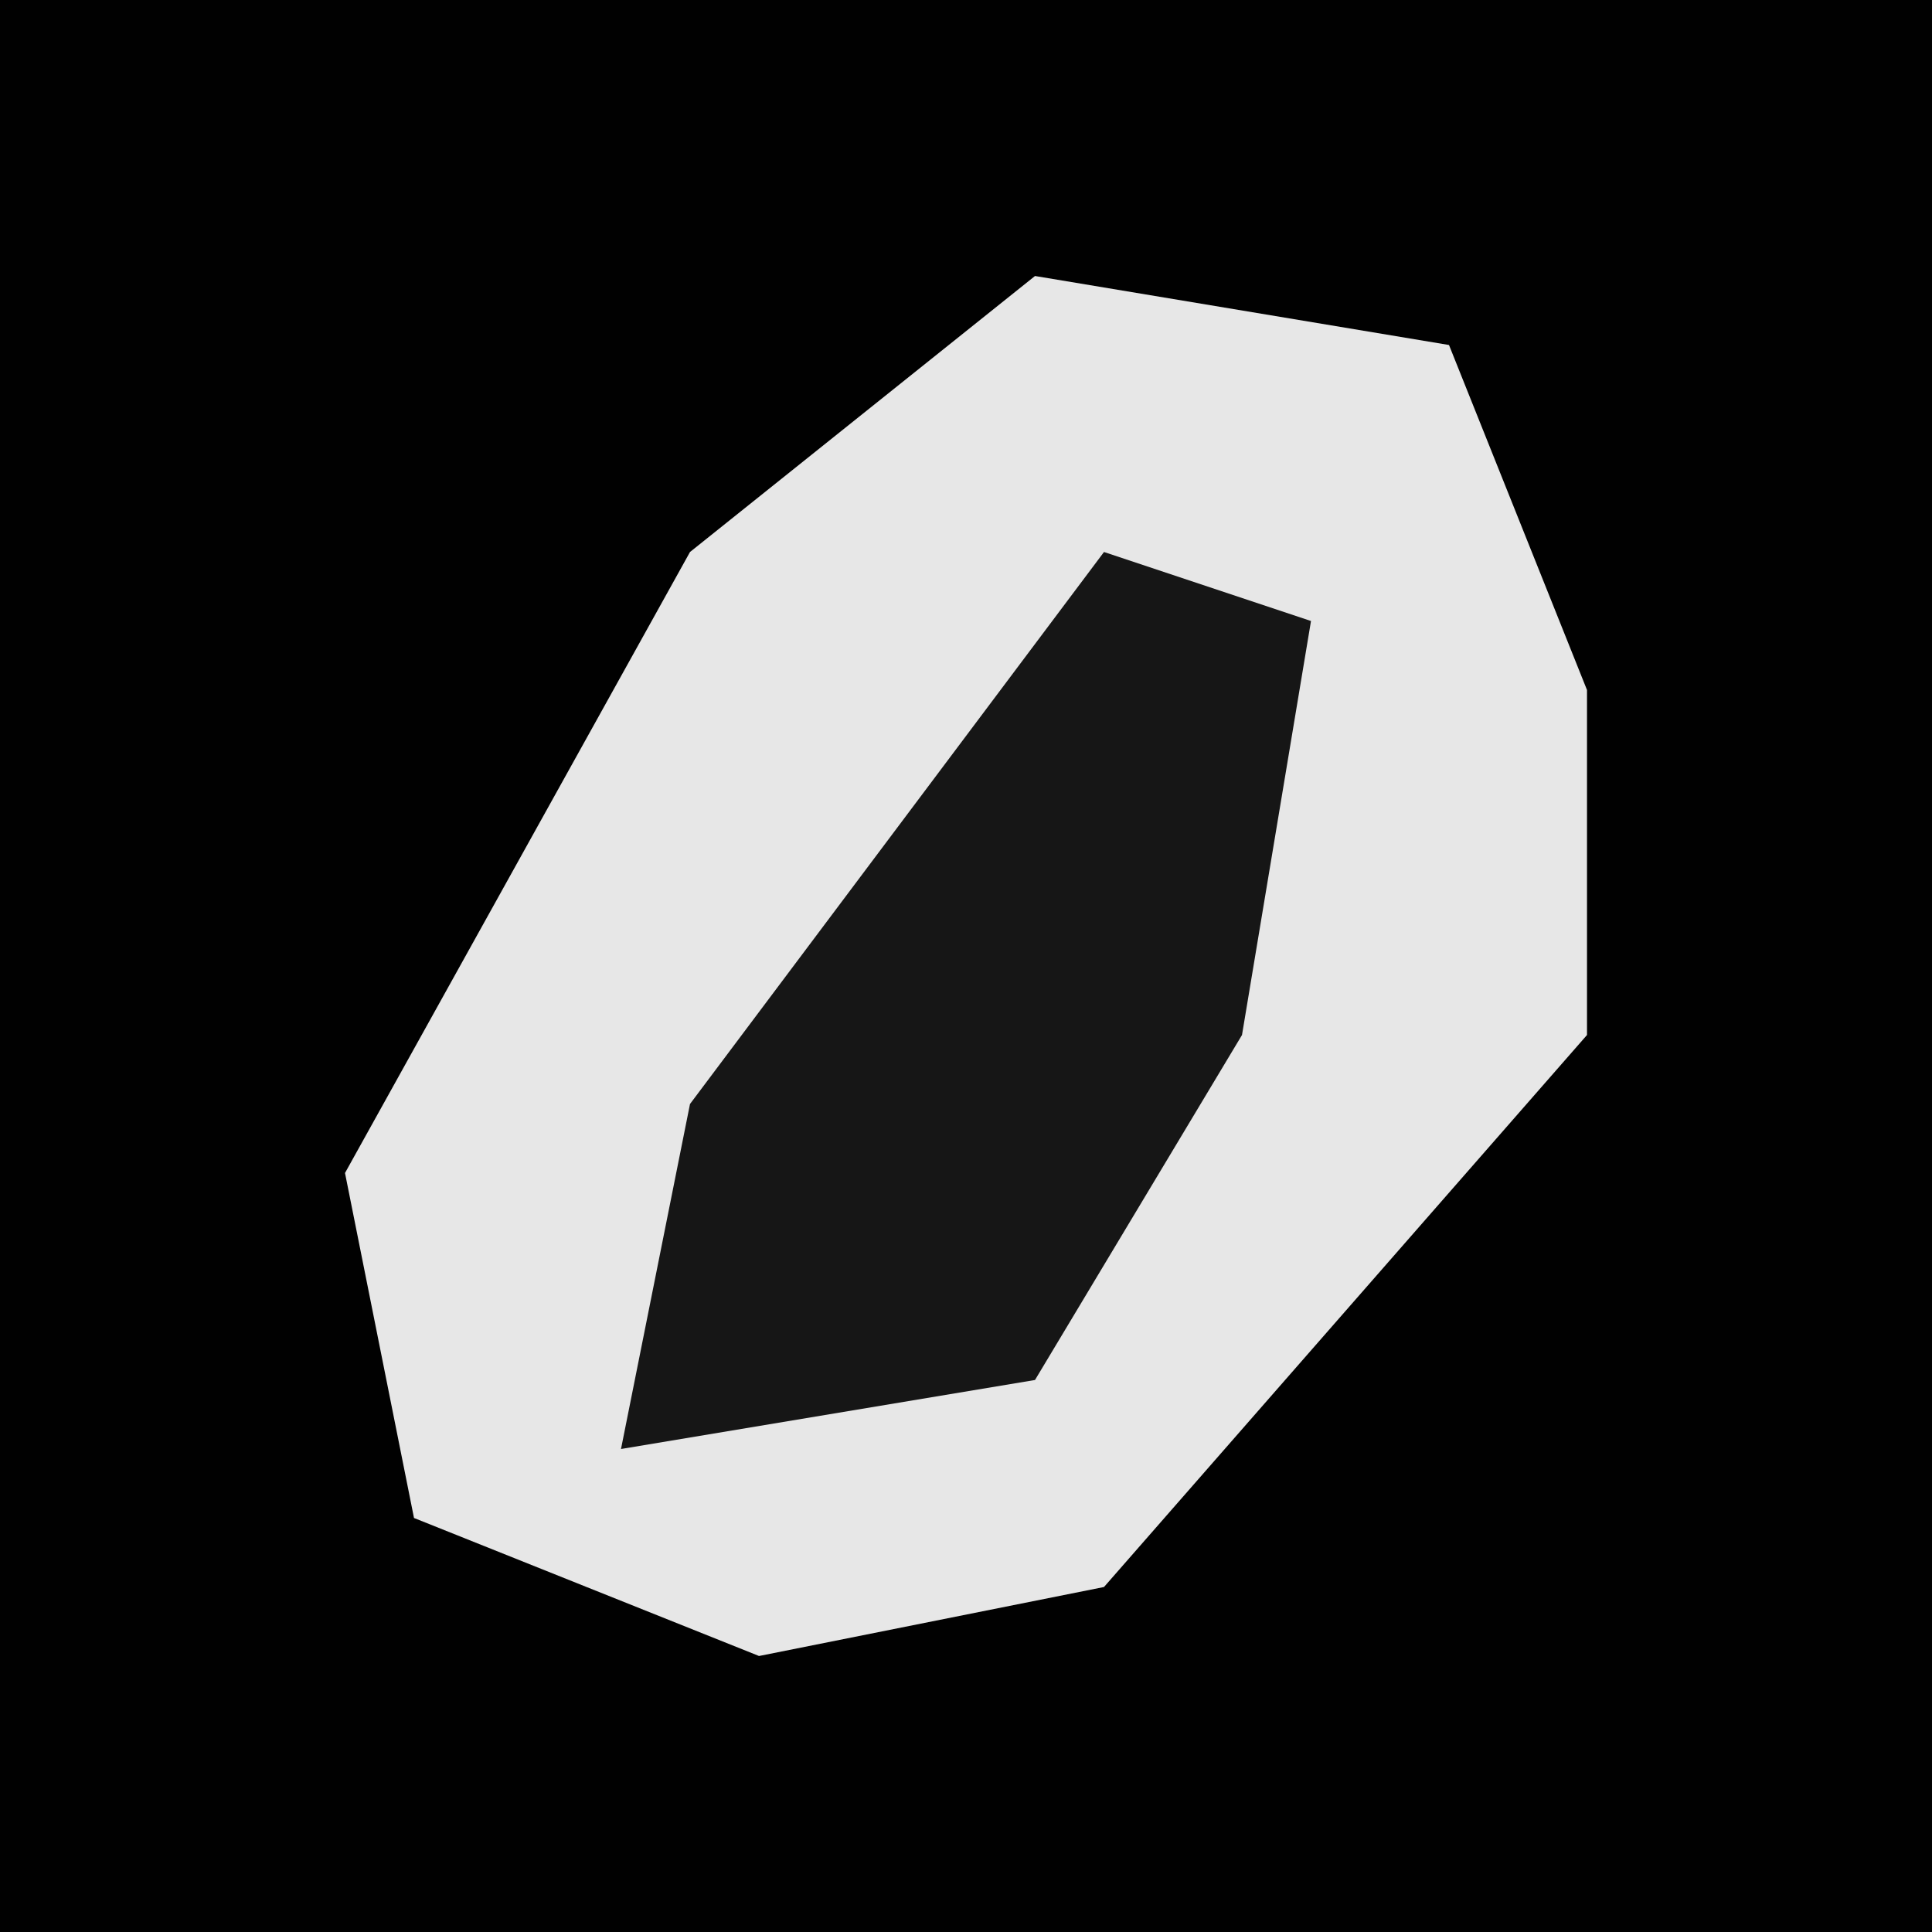 <?xml version="1.0" encoding="UTF-8"?>
<svg version="1.1" xmlns="http://www.w3.org/2000/svg" width="28" height="28">
<path d="M0,0 L28,0 L28,28 L0,28 Z " fill="#010101" transform="translate(0,0)"/>
<path d="M0,0 L6,1 L8,6 L8,11 L1,19 L-4,20 L-9,18 L-10,13 L-5,4 Z " fill="#E7E7E7" transform="translate(15,4)"/>
<path d="M0,0 L3,1 L2,7 L-1,12 L-7,13 L-6,8 Z " fill="#161616" transform="translate(16,8)"/>
</svg>
